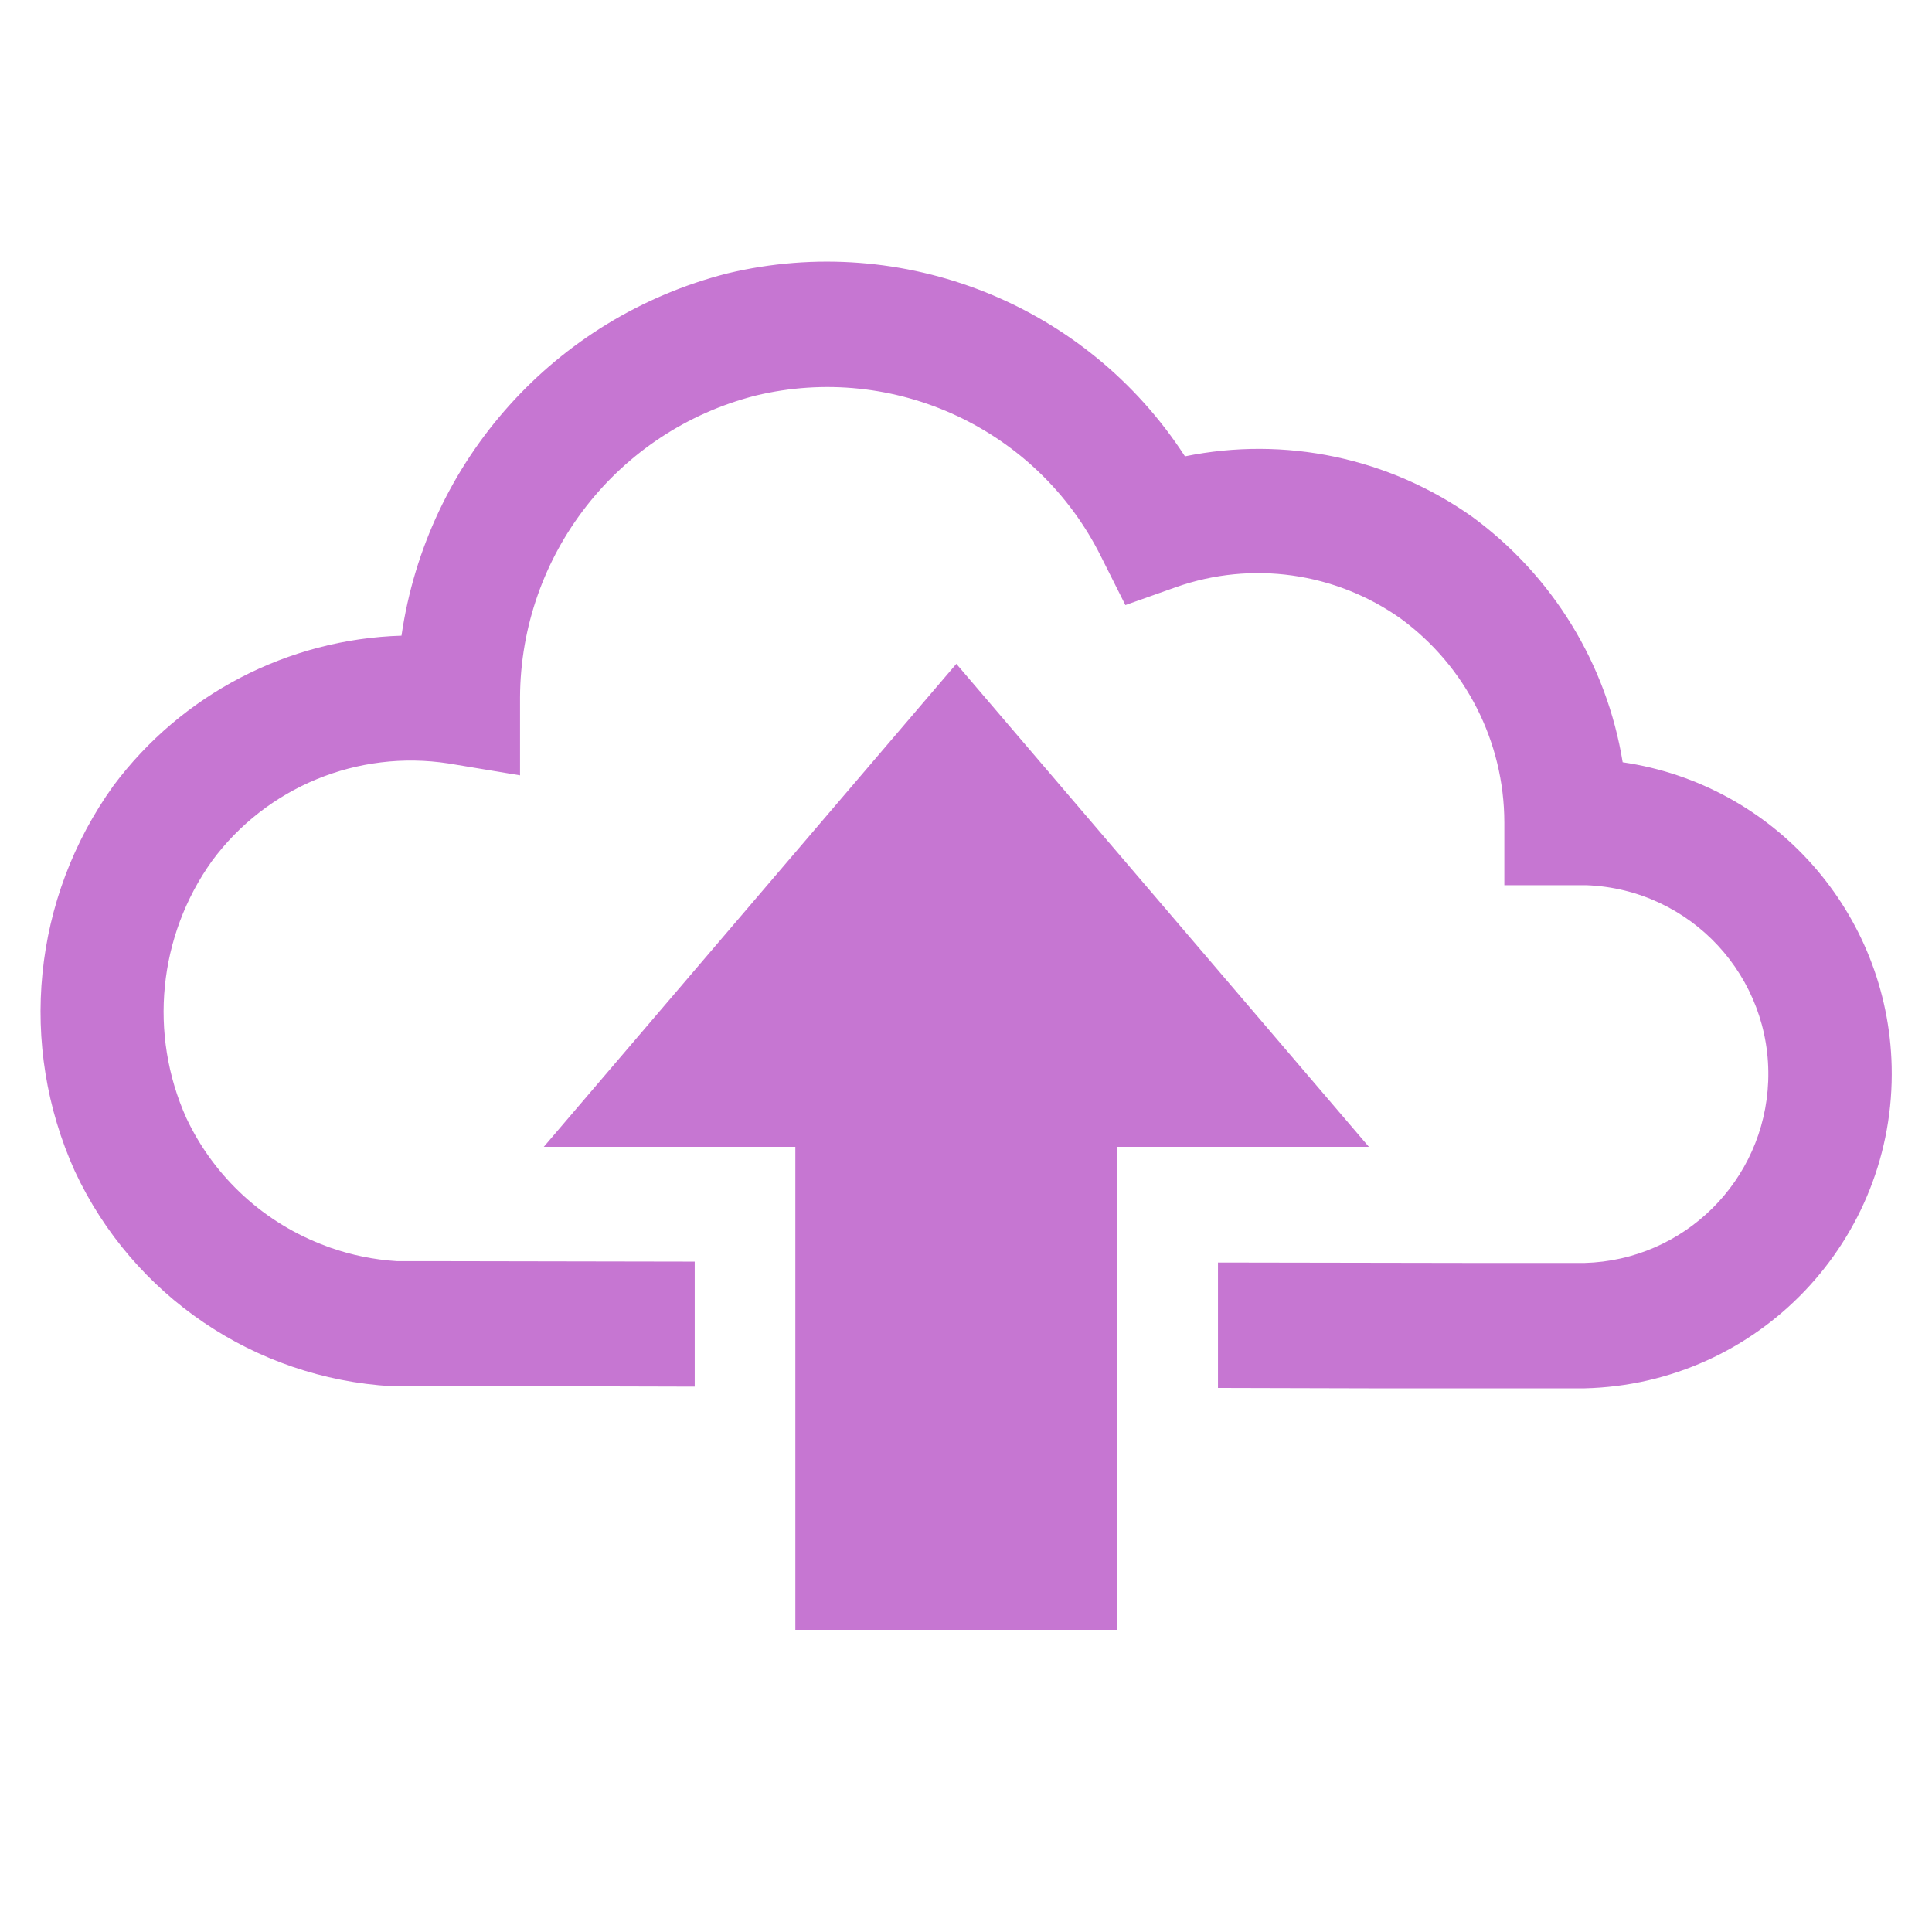 <svg width="96" height="96" xmlns="http://www.w3.org/2000/svg" xmlns:xlink="http://www.w3.org/1999/xlink" xml:space="preserve" overflow="hidden"><g transform="translate(-371 -97)"><path d="M387.225 158.925C384.156 157.801 381.653 155.513 380.26 152.556 378.383 148.376 378.867 143.514 381.53 139.786 384.242 136.107 388.773 134.239 393.29 134.936L396.84 135.526 396.84 131.656C396.871 124.573 401.686 118.405 408.55 116.656 415.435 114.996 422.554 118.315 425.71 124.656L426.92 127.066 429.43 126.176C433.186 124.851 437.351 125.433 440.6 127.736 443.831 130.101 445.743 133.862 445.75 137.866L445.75 140.986 449.83 140.986C455.012 141.181 459.056 145.539 458.861 150.722 458.675 155.669 454.68 159.623 449.73 159.756L444.48 159.756 431.52 159.734 431.52 165.966 439.17 165.986 449.73 165.986C458.365 165.782 465.2 158.616 464.996 149.98 464.815 142.362 459.17 135.982 451.63 134.876 450.834 129.986 448.147 125.604 444.15 122.676 440.012 119.747 434.847 118.661 429.88 119.676 424.993 112.132 415.881 108.489 407.14 110.586 398.602 112.763 392.213 119.865 390.95 128.586 385.294 128.758 380.025 131.501 376.64 136.036 372.62 141.622 371.888 148.928 374.72 155.2 377.604 161.383 383.649 165.484 390.46 165.88L397.8 165.88 405.52 165.901 405.52 159.689 392.52 159.666 390.72 159.666C389.582 159.594 388.46 159.365 387.385 158.986Z" fill="#C676D2"/><path d="M426.52 177.986 426.52 153.986 439.02 153.986 418.52 129.986 398.02 153.986 410.52 153.986 410.52 177.986 426.52 177.986Z" fill="#C676D2"/></g></svg>
